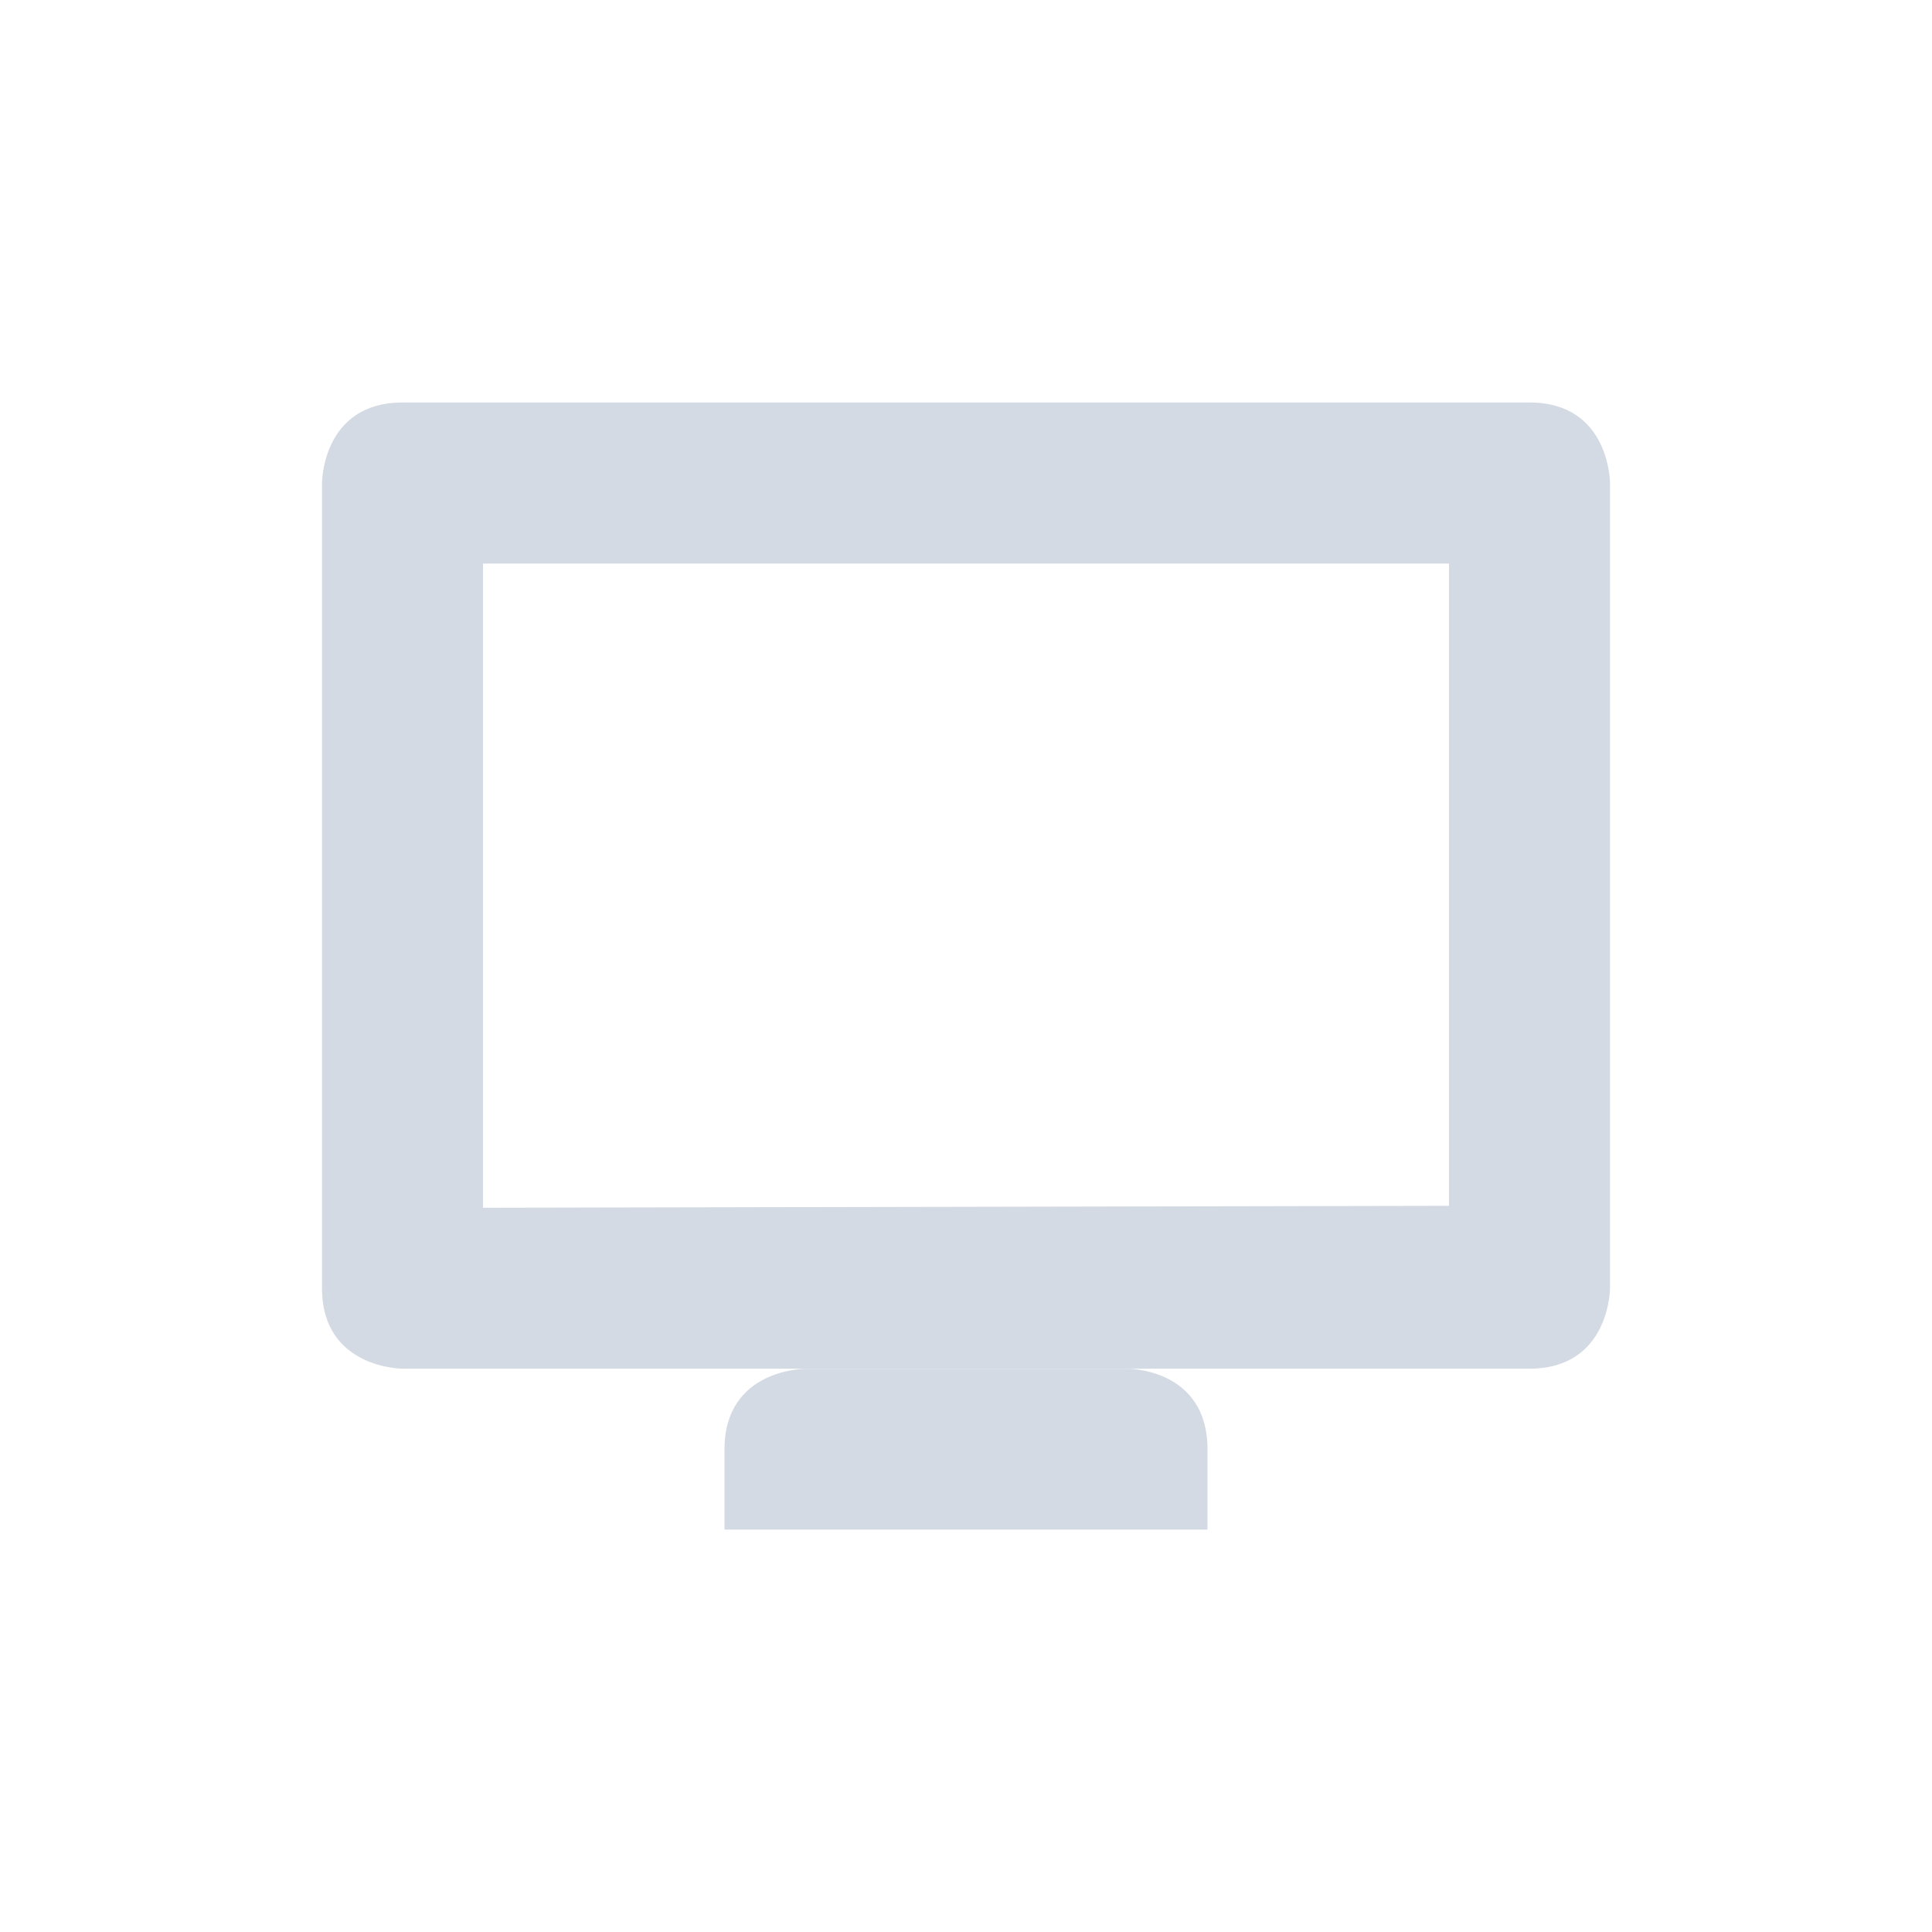 <?xml version="1.0"?>
<svg xmlns="http://www.w3.org/2000/svg" height="24" width="24" version="1.1" id="svg2">
 <defs id="defs4">
  <style type="text/css" id="current-color-scheme">
   .ColorScheme-Text { color:#d3dae3; } .ColorScheme-Highlight { color:#5294e2; } .ColorScheme-ButtonBackground { color:#d3dae3; }
  </style>
  <filter id="filter7554">
   <feBlend mode="darken" in2="BackgroundImage" id="feBlend7"/>
  </filter>
 </defs>
 <g filter="url(#filter7554)" transform="translate(-285 167)" id="g9">
  <path style="fill:currentColor" d="m304-162c1 0 1 1 1 1v10.002s0 1-1 1h-14s-1 0-1-1v-10.002s0-1 1-1zm-1 2.001h-12l-0 8.002 12-0.024zm-3 11.003-0 0.997h-6l0-0.997c0-1 1-1 1-1h4.022s0.978 0 0.978 1z" id="path11" class="ColorScheme-Text"/>
 </g>
</svg>
